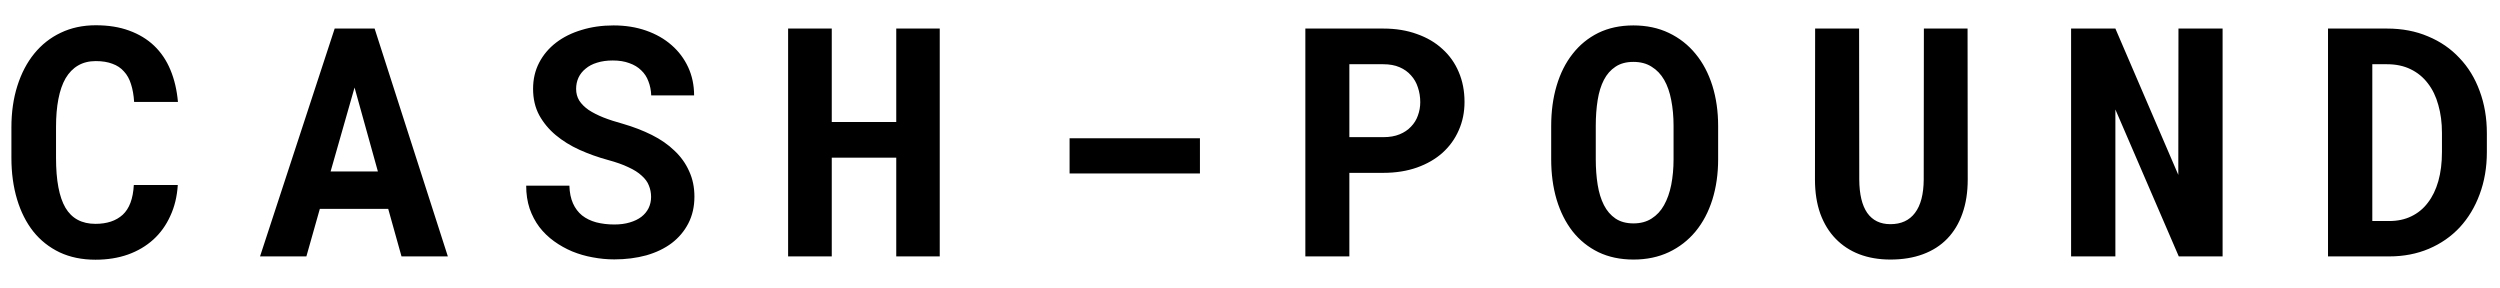 <svg width="78" height="9" viewBox="0 0 78 9" xmlns="http://www.w3.org/2000/svg">
<path d="M5.547 5.773C5.524 6.132 5.446 6.454 5.312 6.74C5.182 7.027 5.007 7.271 4.785 7.473C4.564 7.674 4.3 7.831 3.994 7.941C3.688 8.049 3.35 8.103 2.979 8.103C2.559 8.103 2.186 8.026 1.86 7.873C1.535 7.717 1.261 7.5 1.04 7.224C0.819 6.944 0.649 6.608 0.532 6.218C0.415 5.827 0.356 5.397 0.356 4.929V3.972C0.356 3.5 0.418 3.068 0.542 2.678C0.666 2.287 0.841 1.952 1.069 1.672C1.297 1.392 1.572 1.175 1.895 1.022C2.22 0.866 2.585 0.788 2.988 0.788C3.379 0.788 3.726 0.843 4.028 0.954C4.334 1.065 4.595 1.223 4.81 1.428C5.024 1.633 5.194 1.883 5.317 2.18C5.441 2.476 5.519 2.81 5.552 3.181H4.185C4.172 2.969 4.139 2.784 4.087 2.624C4.038 2.465 3.965 2.333 3.867 2.229C3.773 2.121 3.652 2.041 3.506 1.989C3.363 1.934 3.19 1.906 2.988 1.906C2.777 1.906 2.593 1.952 2.437 2.043C2.28 2.134 2.15 2.268 2.046 2.443C1.945 2.619 1.87 2.836 1.821 3.093C1.772 3.347 1.748 3.636 1.748 3.962V4.929C1.748 5.629 1.846 6.146 2.041 6.481C2.24 6.817 2.552 6.984 2.979 6.984C3.337 6.984 3.62 6.89 3.828 6.701C4.036 6.509 4.152 6.2 4.175 5.773H5.547ZM12.112 6.516H9.979L9.559 8H8.113L10.442 0.891H11.688L13.973 8H12.527L12.112 6.516ZM10.315 5.349H11.79L11.062 2.731L10.315 5.349ZM20.314 6.145C20.314 6.018 20.291 5.899 20.245 5.788C20.203 5.677 20.128 5.575 20.02 5.48C19.916 5.383 19.778 5.295 19.605 5.217C19.436 5.135 19.225 5.061 18.971 4.992C18.662 4.908 18.365 4.802 18.082 4.675C17.802 4.548 17.555 4.395 17.34 4.216C17.125 4.037 16.953 3.828 16.822 3.591C16.695 3.353 16.632 3.08 16.632 2.771C16.632 2.471 16.695 2.199 16.822 1.955C16.949 1.711 17.125 1.503 17.35 1.33C17.574 1.158 17.84 1.026 18.145 0.935C18.451 0.84 18.784 0.793 19.142 0.793C19.513 0.793 19.851 0.847 20.157 0.954C20.466 1.062 20.732 1.213 20.953 1.408C21.174 1.6 21.347 1.83 21.471 2.097C21.594 2.364 21.656 2.657 21.656 2.976H20.318C20.312 2.816 20.283 2.67 20.23 2.536C20.182 2.403 20.107 2.289 20.006 2.194C19.908 2.097 19.785 2.022 19.635 1.97C19.488 1.914 19.316 1.887 19.117 1.887C18.935 1.887 18.772 1.91 18.629 1.955C18.489 1.997 18.37 2.059 18.273 2.141C18.175 2.219 18.1 2.313 18.048 2.424C17.999 2.531 17.975 2.648 17.975 2.775C17.975 2.909 18.007 3.029 18.072 3.137C18.141 3.244 18.238 3.342 18.365 3.43C18.492 3.514 18.645 3.592 18.824 3.664C19.006 3.736 19.212 3.802 19.439 3.864C19.765 3.959 20.064 4.074 20.338 4.211C20.611 4.348 20.846 4.51 21.041 4.699C21.24 4.885 21.393 5.098 21.5 5.339C21.611 5.577 21.666 5.842 21.666 6.135C21.666 6.447 21.602 6.726 21.476 6.97C21.352 7.211 21.179 7.416 20.958 7.585C20.737 7.751 20.473 7.878 20.167 7.966C19.861 8.05 19.527 8.093 19.166 8.093C18.941 8.093 18.717 8.072 18.492 8.029C18.271 7.99 18.058 7.928 17.852 7.844C17.651 7.759 17.462 7.653 17.286 7.526C17.11 7.399 16.957 7.251 16.827 7.082C16.7 6.913 16.599 6.721 16.524 6.506C16.453 6.291 16.417 6.053 16.417 5.793H17.765C17.771 6.008 17.809 6.192 17.877 6.345C17.945 6.498 18.04 6.623 18.16 6.721C18.284 6.818 18.43 6.89 18.6 6.936C18.772 6.981 18.961 7.004 19.166 7.004C19.348 7.004 19.509 6.983 19.649 6.94C19.793 6.898 19.913 6.84 20.011 6.765C20.108 6.69 20.183 6.6 20.235 6.496C20.287 6.389 20.314 6.271 20.314 6.145ZM29.32 8H27.963V4.919H25.951V8H24.589V0.891H25.951V3.806H27.963V0.891H29.32V8ZM37.438 5.412H33.371V4.313H37.438V5.412ZM42.1 5.393V8H40.727V0.891H43.159C43.547 0.891 43.897 0.948 44.209 1.062C44.522 1.172 44.787 1.328 45.005 1.53C45.226 1.729 45.395 1.968 45.513 2.248C45.633 2.528 45.693 2.839 45.693 3.181C45.693 3.5 45.633 3.794 45.513 4.064C45.395 4.335 45.226 4.569 45.005 4.768C44.787 4.963 44.522 5.116 44.209 5.227C43.897 5.337 43.547 5.393 43.159 5.393H42.1ZM42.1 4.279H43.159C43.355 4.279 43.524 4.25 43.667 4.191C43.81 4.133 43.929 4.053 44.023 3.952C44.121 3.851 44.193 3.736 44.238 3.605C44.287 3.472 44.312 3.334 44.312 3.19C44.312 3.024 44.287 2.87 44.238 2.727C44.193 2.583 44.121 2.458 44.023 2.351C43.929 2.243 43.81 2.159 43.667 2.097C43.524 2.035 43.355 2.004 43.159 2.004H42.1V4.279ZM53.606 4.968C53.606 5.423 53.546 5.843 53.426 6.228C53.305 6.612 53.131 6.942 52.903 7.219C52.675 7.495 52.397 7.712 52.068 7.868C51.743 8.021 51.375 8.098 50.965 8.098C50.555 8.098 50.19 8.021 49.871 7.868C49.552 7.712 49.283 7.495 49.065 7.219C48.847 6.939 48.681 6.608 48.567 6.228C48.453 5.843 48.397 5.423 48.397 4.968V3.933C48.397 3.477 48.453 3.057 48.567 2.673C48.681 2.289 48.847 1.958 49.065 1.682C49.283 1.402 49.55 1.184 49.866 1.027C50.185 0.871 50.55 0.793 50.96 0.793C51.373 0.793 51.743 0.871 52.068 1.027C52.397 1.184 52.675 1.402 52.903 1.682C53.131 1.958 53.305 2.289 53.426 2.673C53.546 3.057 53.606 3.477 53.606 3.933V4.968ZM52.215 3.923C52.215 3.633 52.19 3.366 52.142 3.122C52.096 2.878 52.023 2.668 51.922 2.492C51.821 2.316 51.691 2.18 51.531 2.082C51.375 1.981 51.185 1.931 50.96 1.931C50.739 1.931 50.553 1.981 50.403 2.082C50.254 2.18 50.133 2.316 50.042 2.492C49.951 2.668 49.886 2.878 49.847 3.122C49.808 3.366 49.788 3.633 49.788 3.923V4.968C49.788 5.254 49.808 5.52 49.847 5.764C49.886 6.008 49.951 6.219 50.042 6.398C50.133 6.577 50.254 6.717 50.403 6.818C50.553 6.919 50.74 6.97 50.965 6.97C51.186 6.97 51.375 6.919 51.531 6.818C51.691 6.717 51.819 6.579 51.917 6.403C52.018 6.224 52.093 6.013 52.142 5.769C52.19 5.524 52.215 5.257 52.215 4.968V3.923ZM61.388 0.891L61.393 5.603C61.393 6 61.337 6.353 61.227 6.662C61.119 6.971 60.961 7.233 60.753 7.448C60.548 7.66 60.296 7.821 59.996 7.932C59.7 8.042 59.361 8.098 58.98 8.098C58.622 8.098 58.298 8.042 58.009 7.932C57.722 7.821 57.477 7.66 57.272 7.448C57.066 7.237 56.907 6.976 56.793 6.667C56.682 6.354 56.627 6 56.627 5.603L56.632 0.891H58.004L58.009 5.603C58.012 6.062 58.095 6.408 58.258 6.643C58.424 6.877 58.665 6.994 58.98 6.994C59.316 6.994 59.571 6.877 59.747 6.643C59.926 6.408 60.017 6.062 60.02 5.603L60.025 0.891H61.388ZM69.345 8H67.978L66 3.415V8H64.618V0.891H66L67.963 5.456L67.968 0.891H69.345V8ZM72.634 8V0.891H74.475C74.947 0.891 75.373 0.972 75.754 1.135C76.138 1.294 76.465 1.519 76.735 1.809C77.009 2.095 77.219 2.438 77.365 2.839C77.515 3.239 77.59 3.679 77.59 4.157V4.743C77.59 5.222 77.515 5.661 77.365 6.062C77.219 6.459 77.012 6.802 76.745 7.092C76.478 7.378 76.158 7.601 75.783 7.761C75.409 7.92 74.995 8 74.543 8H72.634ZM74.016 2.004V6.896H74.543C74.8 6.896 75.03 6.848 75.231 6.75C75.436 6.652 75.609 6.511 75.749 6.325C75.892 6.14 76.001 5.915 76.076 5.651C76.151 5.384 76.189 5.082 76.189 4.743V4.147C76.189 3.828 76.151 3.539 76.076 3.278C76.005 3.015 75.895 2.788 75.749 2.6C75.606 2.411 75.427 2.264 75.212 2.16C75 2.056 74.755 2.004 74.475 2.004H74.016Z"/>
</svg>
